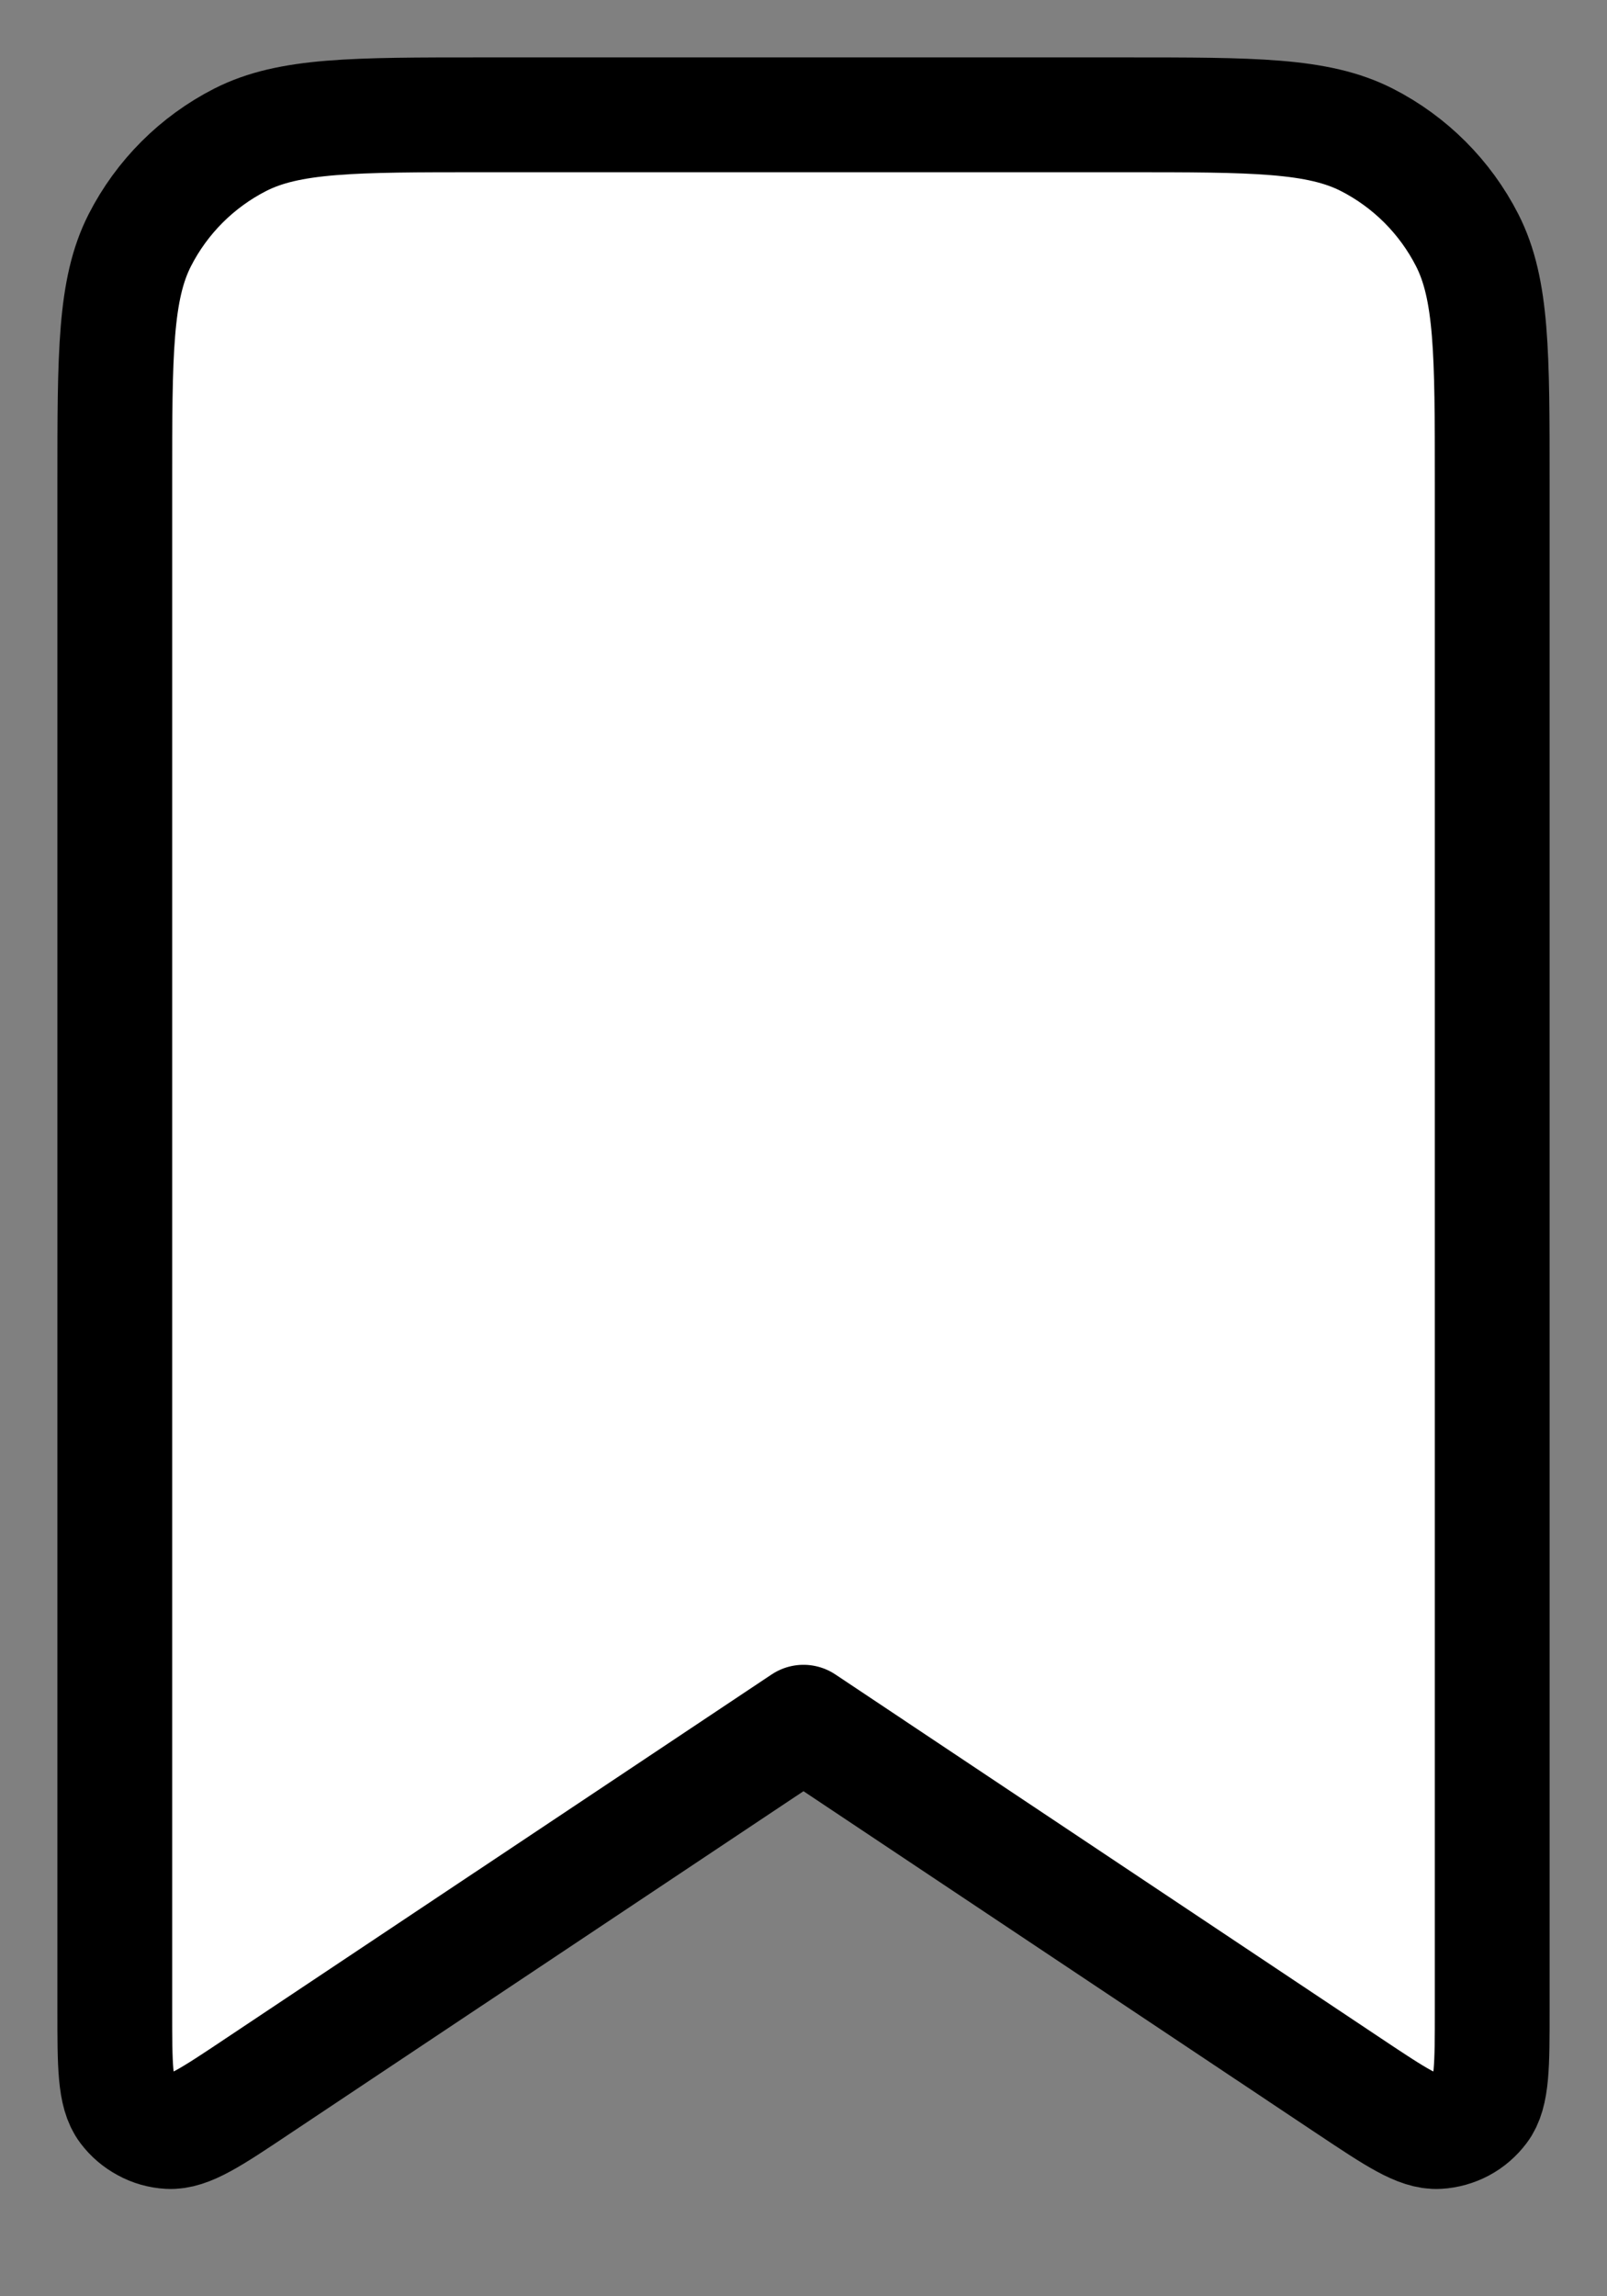 <svg width="14" height="20" viewBox="0 0 14 20" fill="none" xmlns="http://www.w3.org/2000/svg">
<rect x="0" y="0" width="14" height="20" fill="#808080" stroke="none"/>
<path d="M1 4.2C1 3.08 1 2.52 1.218 2.092C1.41 1.716 1.716 1.41 2.092 1.218C2.52 1 3.08 1 4.2 1H9.8C10.92 1 11.48 1 11.908 1.218C12.284 1.41 12.59 1.716 12.782 2.092C13 2.52 13 3.08 13 4.2V17.505C13 17.991 13 18.234 12.899 18.367C12.855 18.425 12.8 18.473 12.736 18.507C12.672 18.541 12.601 18.561 12.529 18.565C12.362 18.575 12.16 18.44 11.756 18.171L7 15L2.244 18.17C1.84 18.44 1.638 18.575 1.47 18.565C1.398 18.561 1.327 18.541 1.264 18.506C1.2 18.472 1.145 18.425 1.101 18.367C1 18.234 1 17.991 1 17.505V4.2Z" fill="white" stroke="black" stroke-linecap="round" stroke-linejoin="round"/>
</svg>
